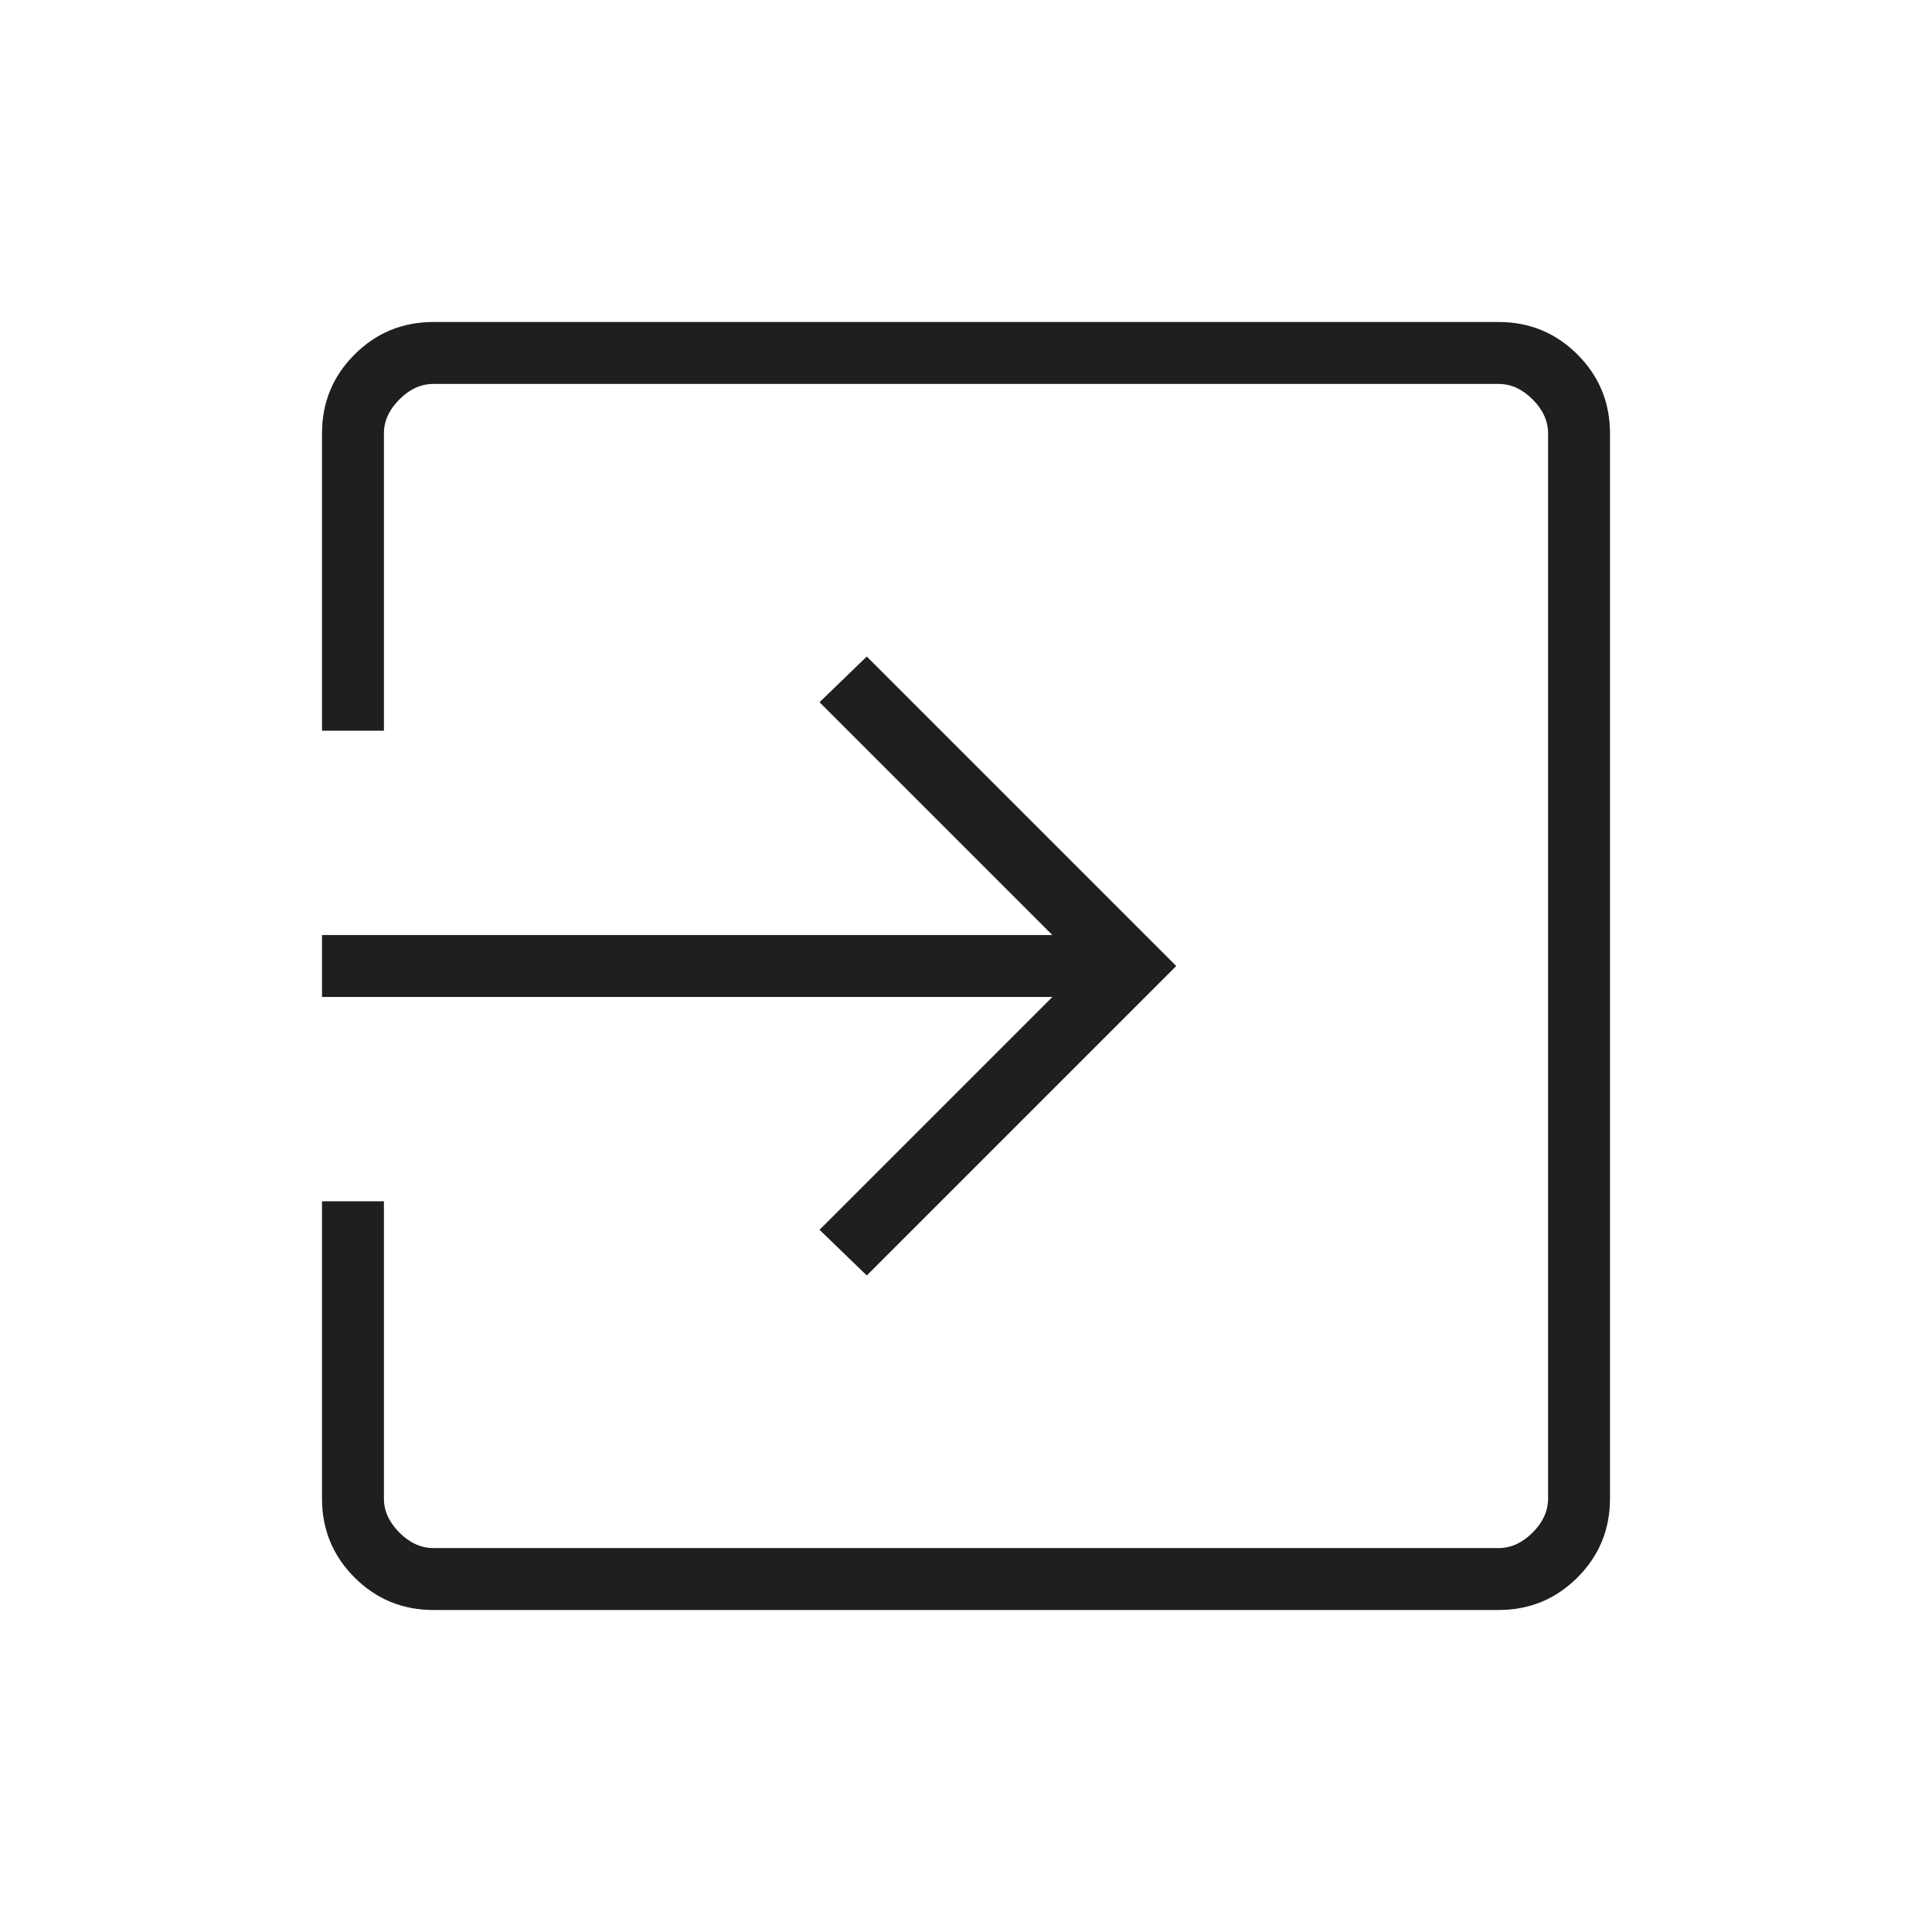 <svg xmlns="http://www.w3.org/2000/svg" height="48px" viewBox="0 -960 960 960" width="48px" fill="#1f1f1f"><path d="M215.38-160q-23.05 0-39.22-16.16Q160-192.33 160-215.38v-147.7h30.77v147.7q0 9.23 7.69 16.92 7.69 7.69 16.92 7.69h529.24q9.23 0 16.92-7.69 7.69-7.69 7.69-16.92v-529.24q0-9.23-7.69-16.92-7.69-7.69-16.92-7.69H215.38q-9.23 0-16.92 7.69-7.69 7.69-7.69 16.92v147.7H160v-147.7q0-23.05 16.16-39.22Q192.33-800 215.38-800h529.24q23.05 0 39.22 16.16Q800-767.67 800-744.62v529.24q0 23.05-16.16 39.22Q767.67-160 744.62-160H215.38Zm215.31-166.23-23.46-22.69 115.69-115.7H160v-30.76h362.92l-115.69-115.7 23.46-22.69L584.46-480 430.69-326.23Z"/></svg>